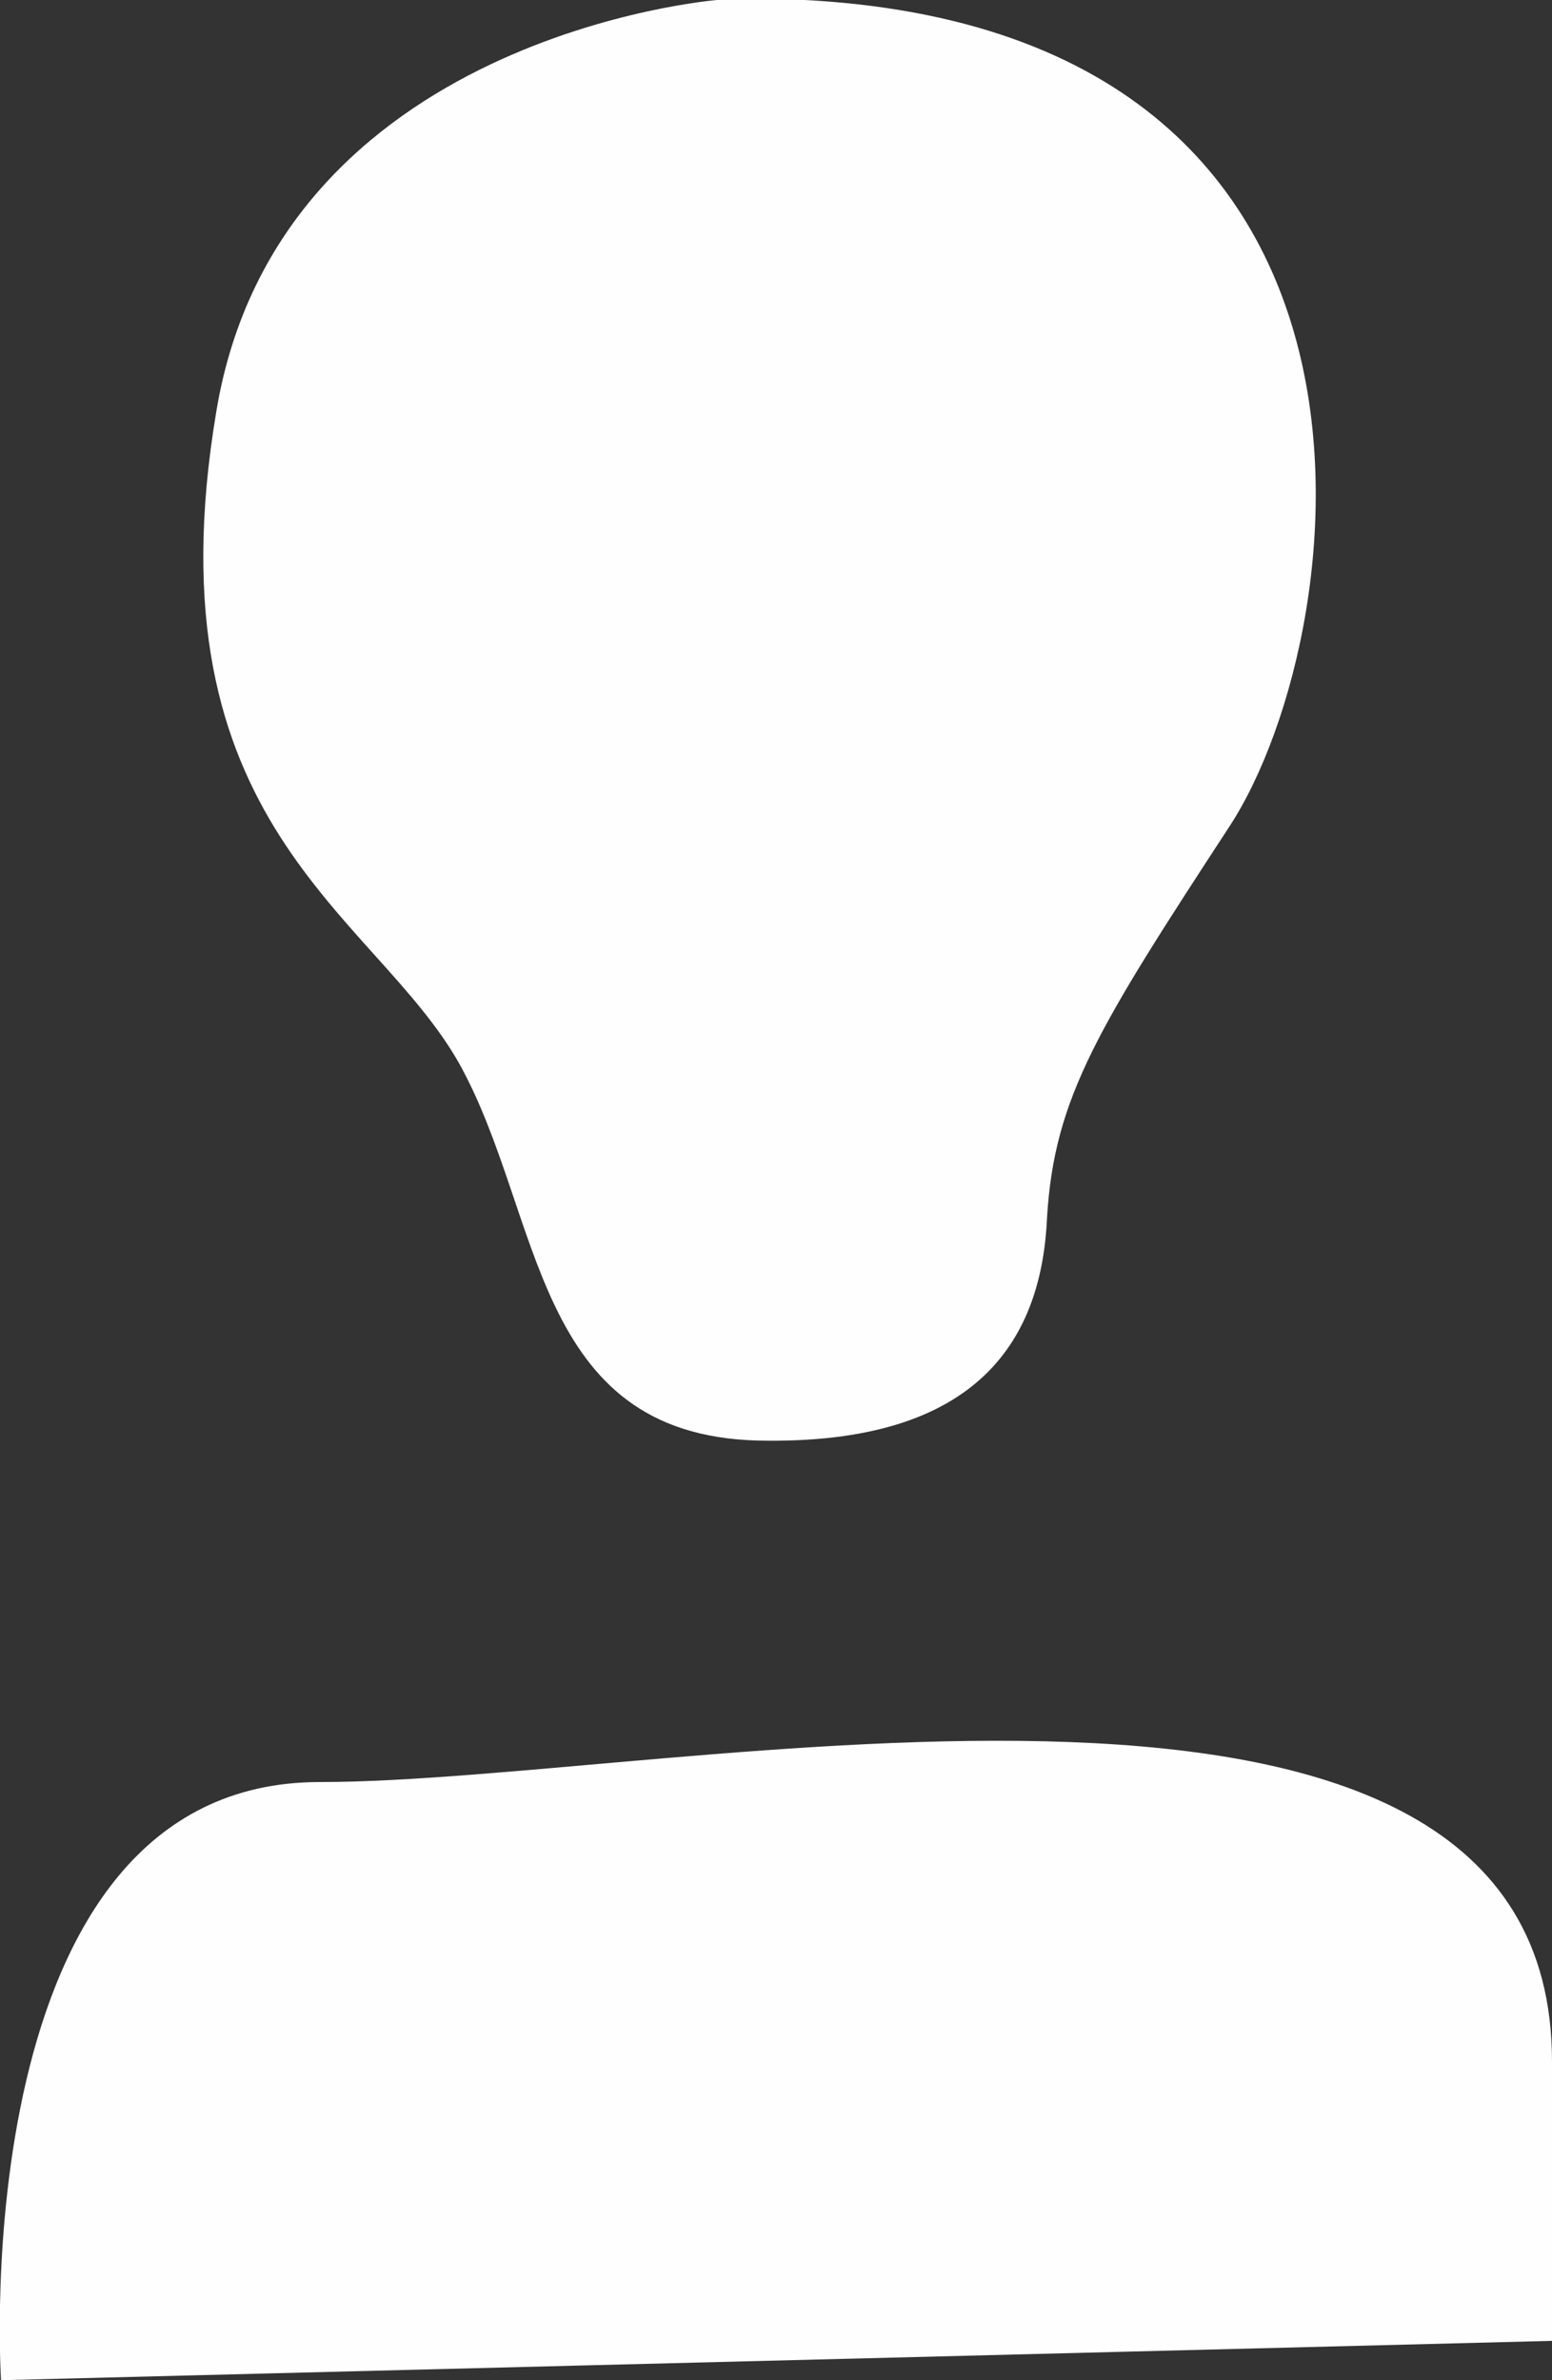 <svg xmlns="http://www.w3.org/2000/svg" xmlns:xlink="http://www.w3.org/1999/xlink" width="15" height="23" viewBox="0 0 15 23"><rect x="0" y="0" width="15" height="23" fill="#333333" stroke="none"/><defs><path id="1jb9a" d="M1296.93 81s-4.24.34-4.84 3.98c-.67 4 1.53 4.84 2.35 6.3.81 1.46.7 3.58 2.88 3.64 2.17.05 2.75-1.01 2.8-2.16.07-1.16.5-1.84 1.76-3.77 1.26-1.92 2.05-8.19-4.95-8z"/><path id="1jb9b" d="M1290.01 104s-.38-5.78 3.08-5.78 11.91-1.93 11.91 2.7v2.7z"/></defs><g><g transform="translate(-1290 -81)"><use fill="#fefefe" xlink:href="#1jb9a"/></g><g transform="translate(-1290 -81)"><use fill="#fefefe" xlink:href="#1jb9b"/></g></g></svg>